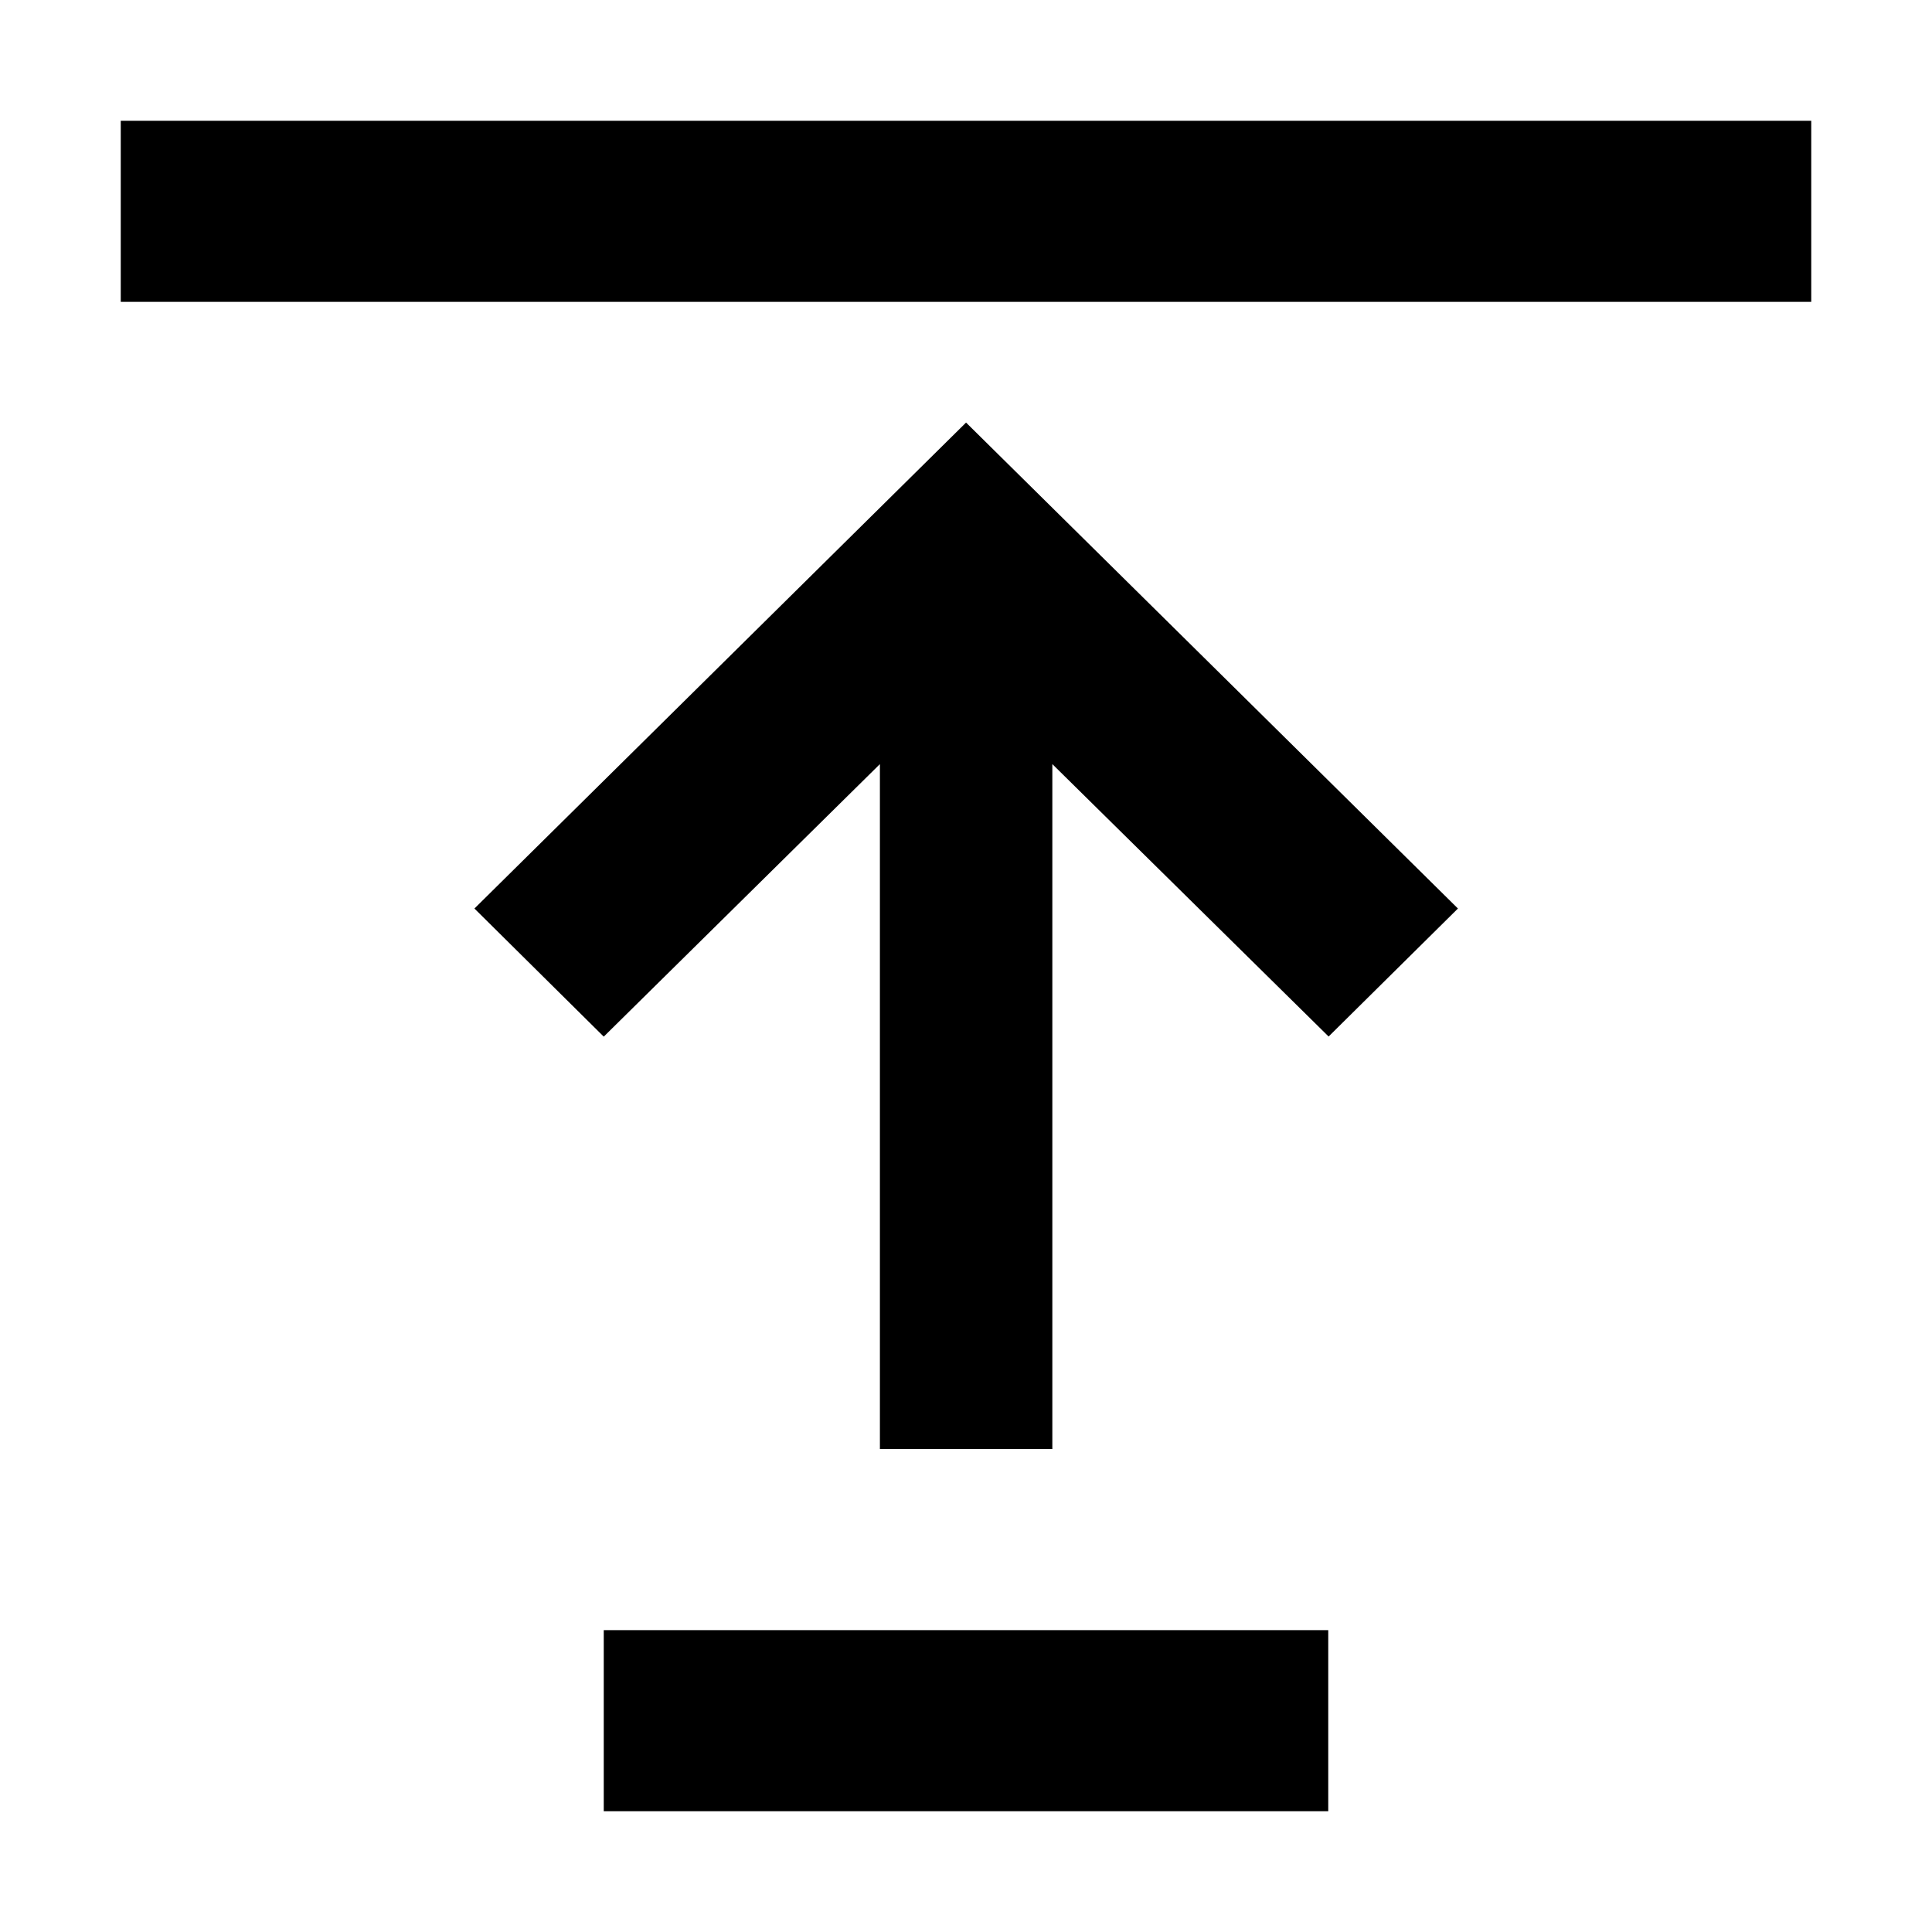 <svg xmlns="http://www.w3.org/2000/svg" width="16" height="16" fill="currentColor" viewBox="0 0 16 16">
  <path d="M15 1H1v1.5h14V1Zm-4 12.5H5V15h6v-1.5Zm-2.999-10 4.073 4.024-1.071 1.06-2.288-2.256V12H7.287V6.328L5 8.585 3.929 7.524 8 3.5Z"/>
</svg>
